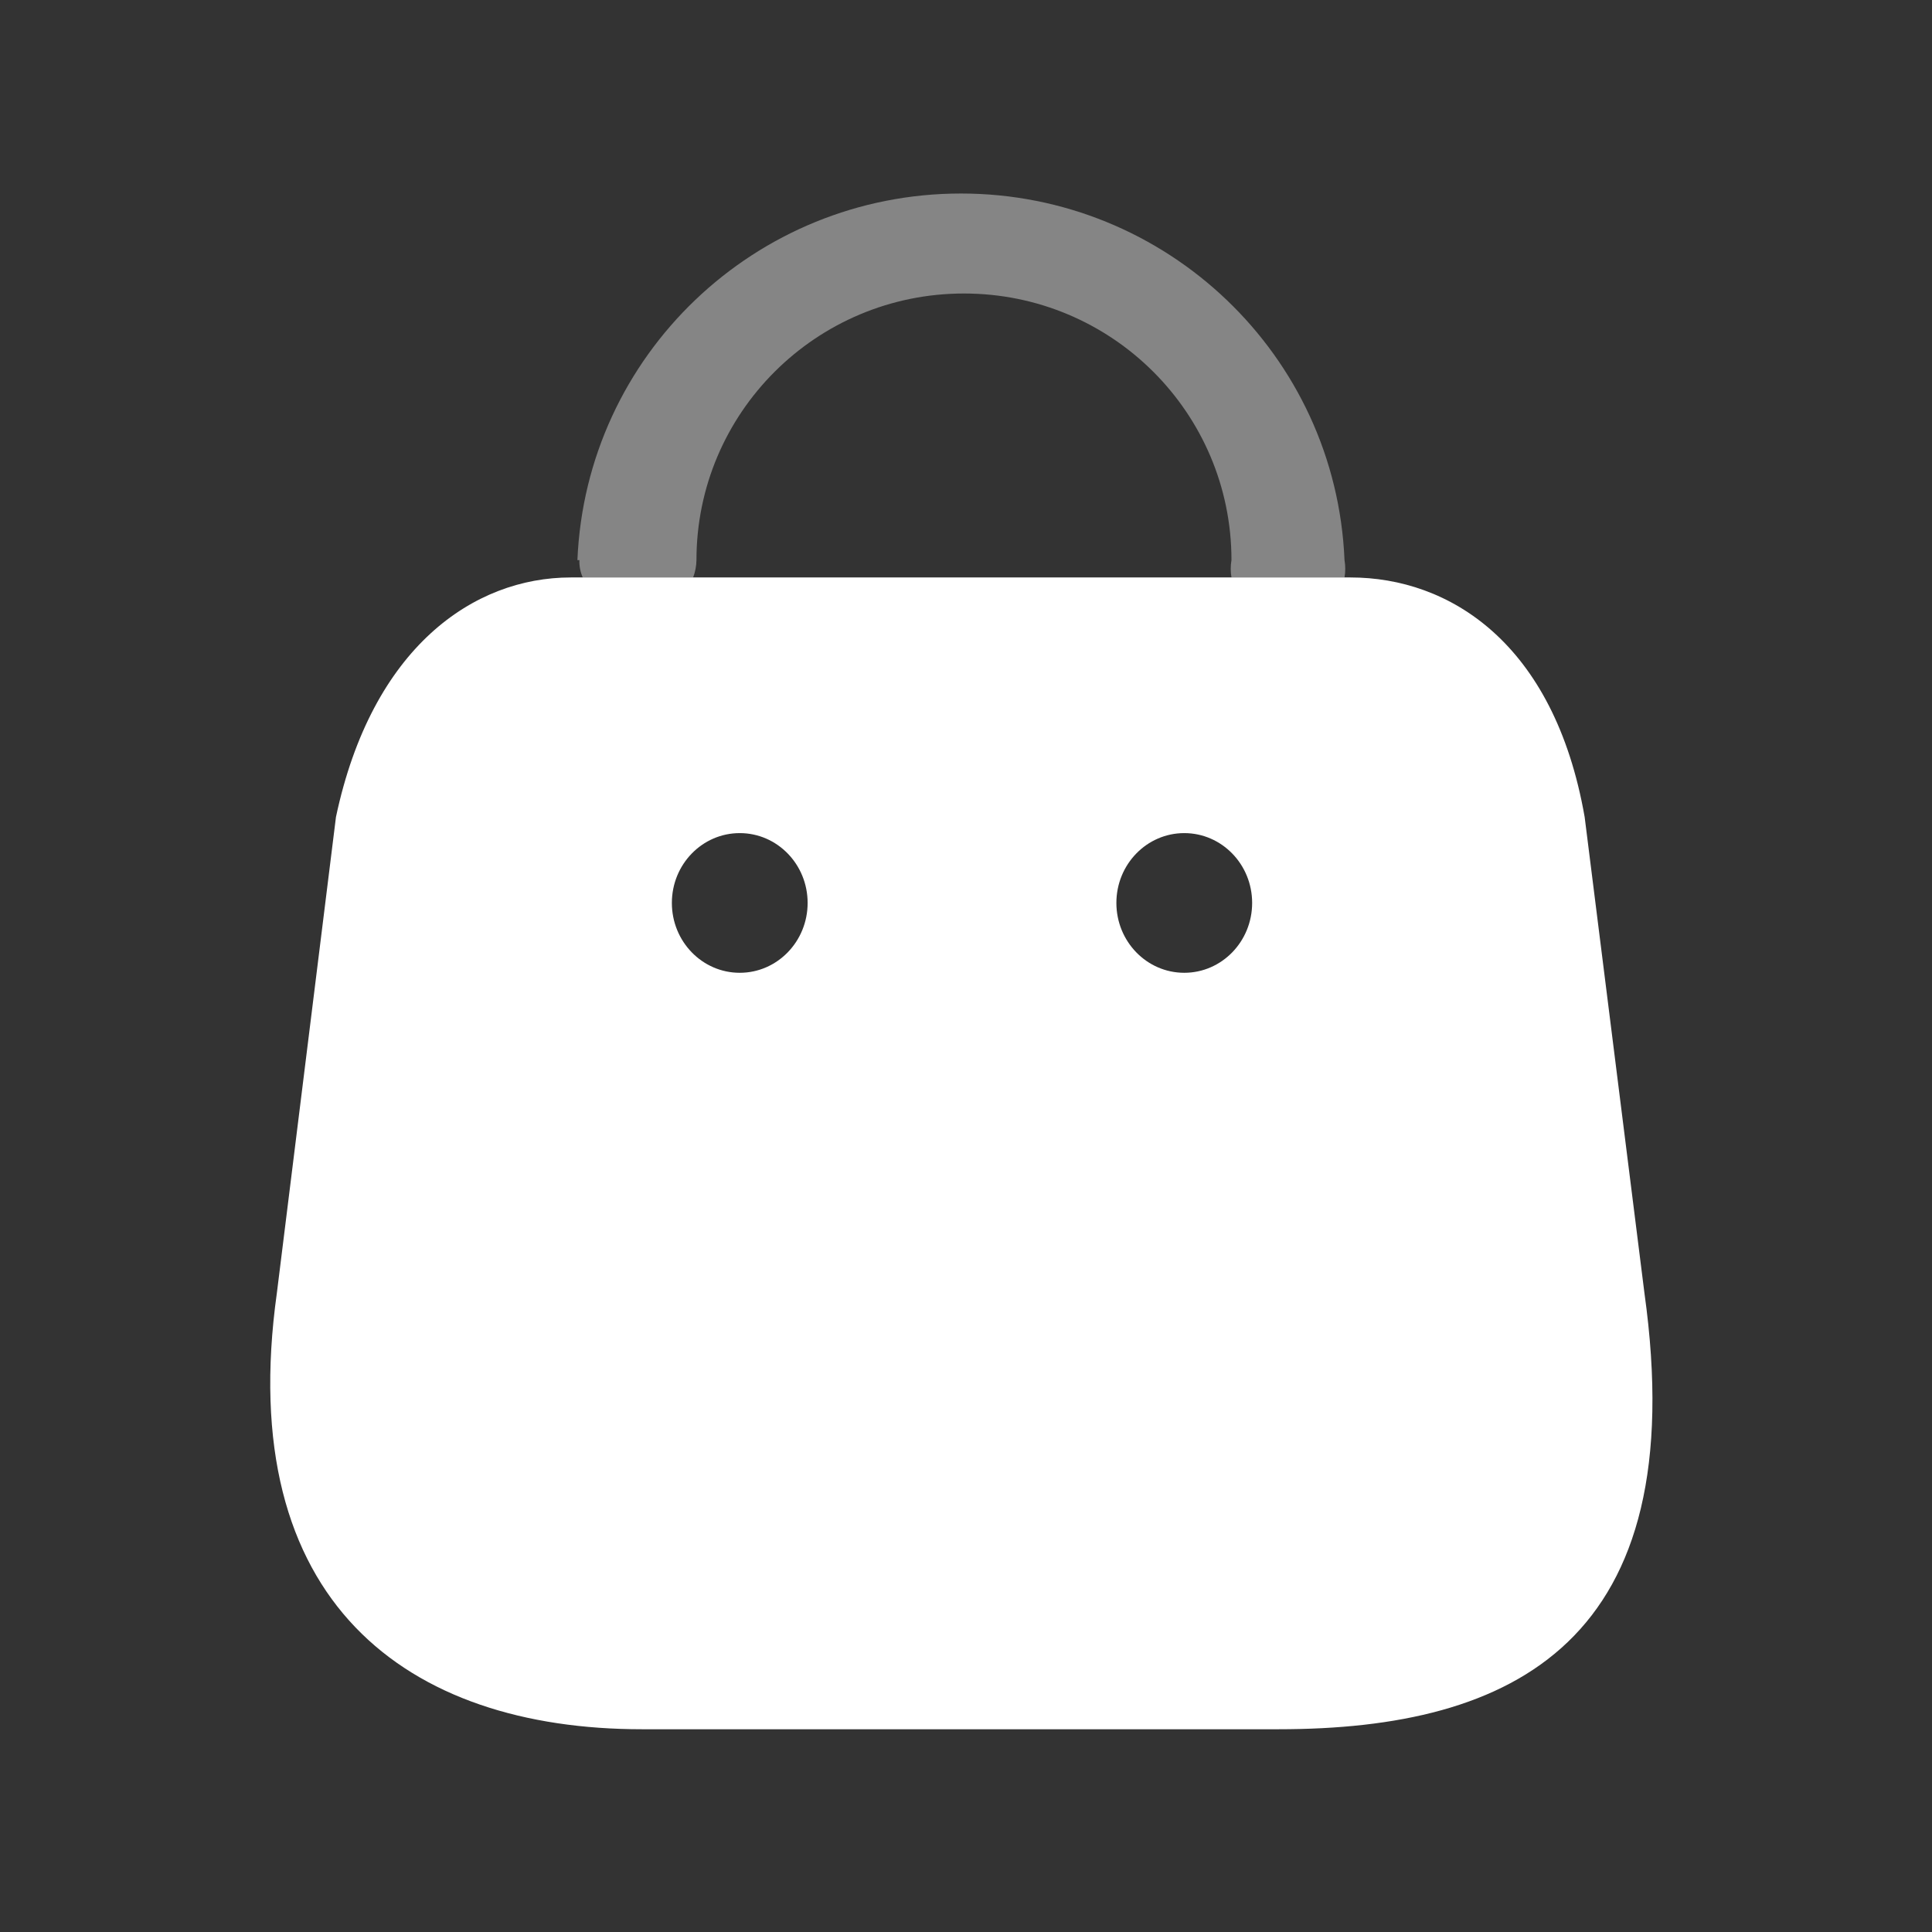 <svg width="37" height="37" viewBox="0 0 37 37" fill="none" xmlns="http://www.w3.org/2000/svg">
<rect x="0" y="0" width="37" height="37" fill="#333333" stroke="none"/>
<path fill-rule="evenodd" clip-rule="evenodd" d="M5.303 24.757L6.434 15.647C7.123 12.396 9.072 11.059 10.931 11.059H25.864C27.749 11.059 29.763 12.303 30.348 15.647L31.492 24.757C32.428 31.445 28.983 33.117 24.486 33.117H12.295C7.811 33.117 4.471 30.696 5.303 24.757ZM22.68 18.63C23.398 18.63 23.98 18.031 23.98 17.292C23.98 16.553 23.398 15.955 22.68 15.955C21.962 15.955 21.38 16.553 21.38 17.292C21.38 18.031 21.962 18.63 22.68 18.63ZM15.467 17.292C15.467 18.031 14.885 18.63 14.167 18.63C13.449 18.63 12.867 18.031 12.867 17.292C12.867 16.553 13.449 15.955 14.167 15.955C14.885 15.955 15.467 16.553 15.467 17.292Z" fill="white"/>
<path opacity="0.4" d="M11.096 10.727C11.092 10.841 11.114 10.954 11.16 11.059H13.274C13.315 10.953 13.336 10.84 13.338 10.727C13.338 7.907 15.632 5.621 18.461 5.621C21.291 5.621 23.584 7.907 23.584 10.727C23.565 10.836 23.565 10.949 23.584 11.059H25.749C25.768 10.949 25.768 10.836 25.749 10.727C25.585 6.803 22.345 3.706 18.404 3.706C14.462 3.706 11.222 6.803 11.058 10.727H11.096Z" fill="white"/>
</svg>
